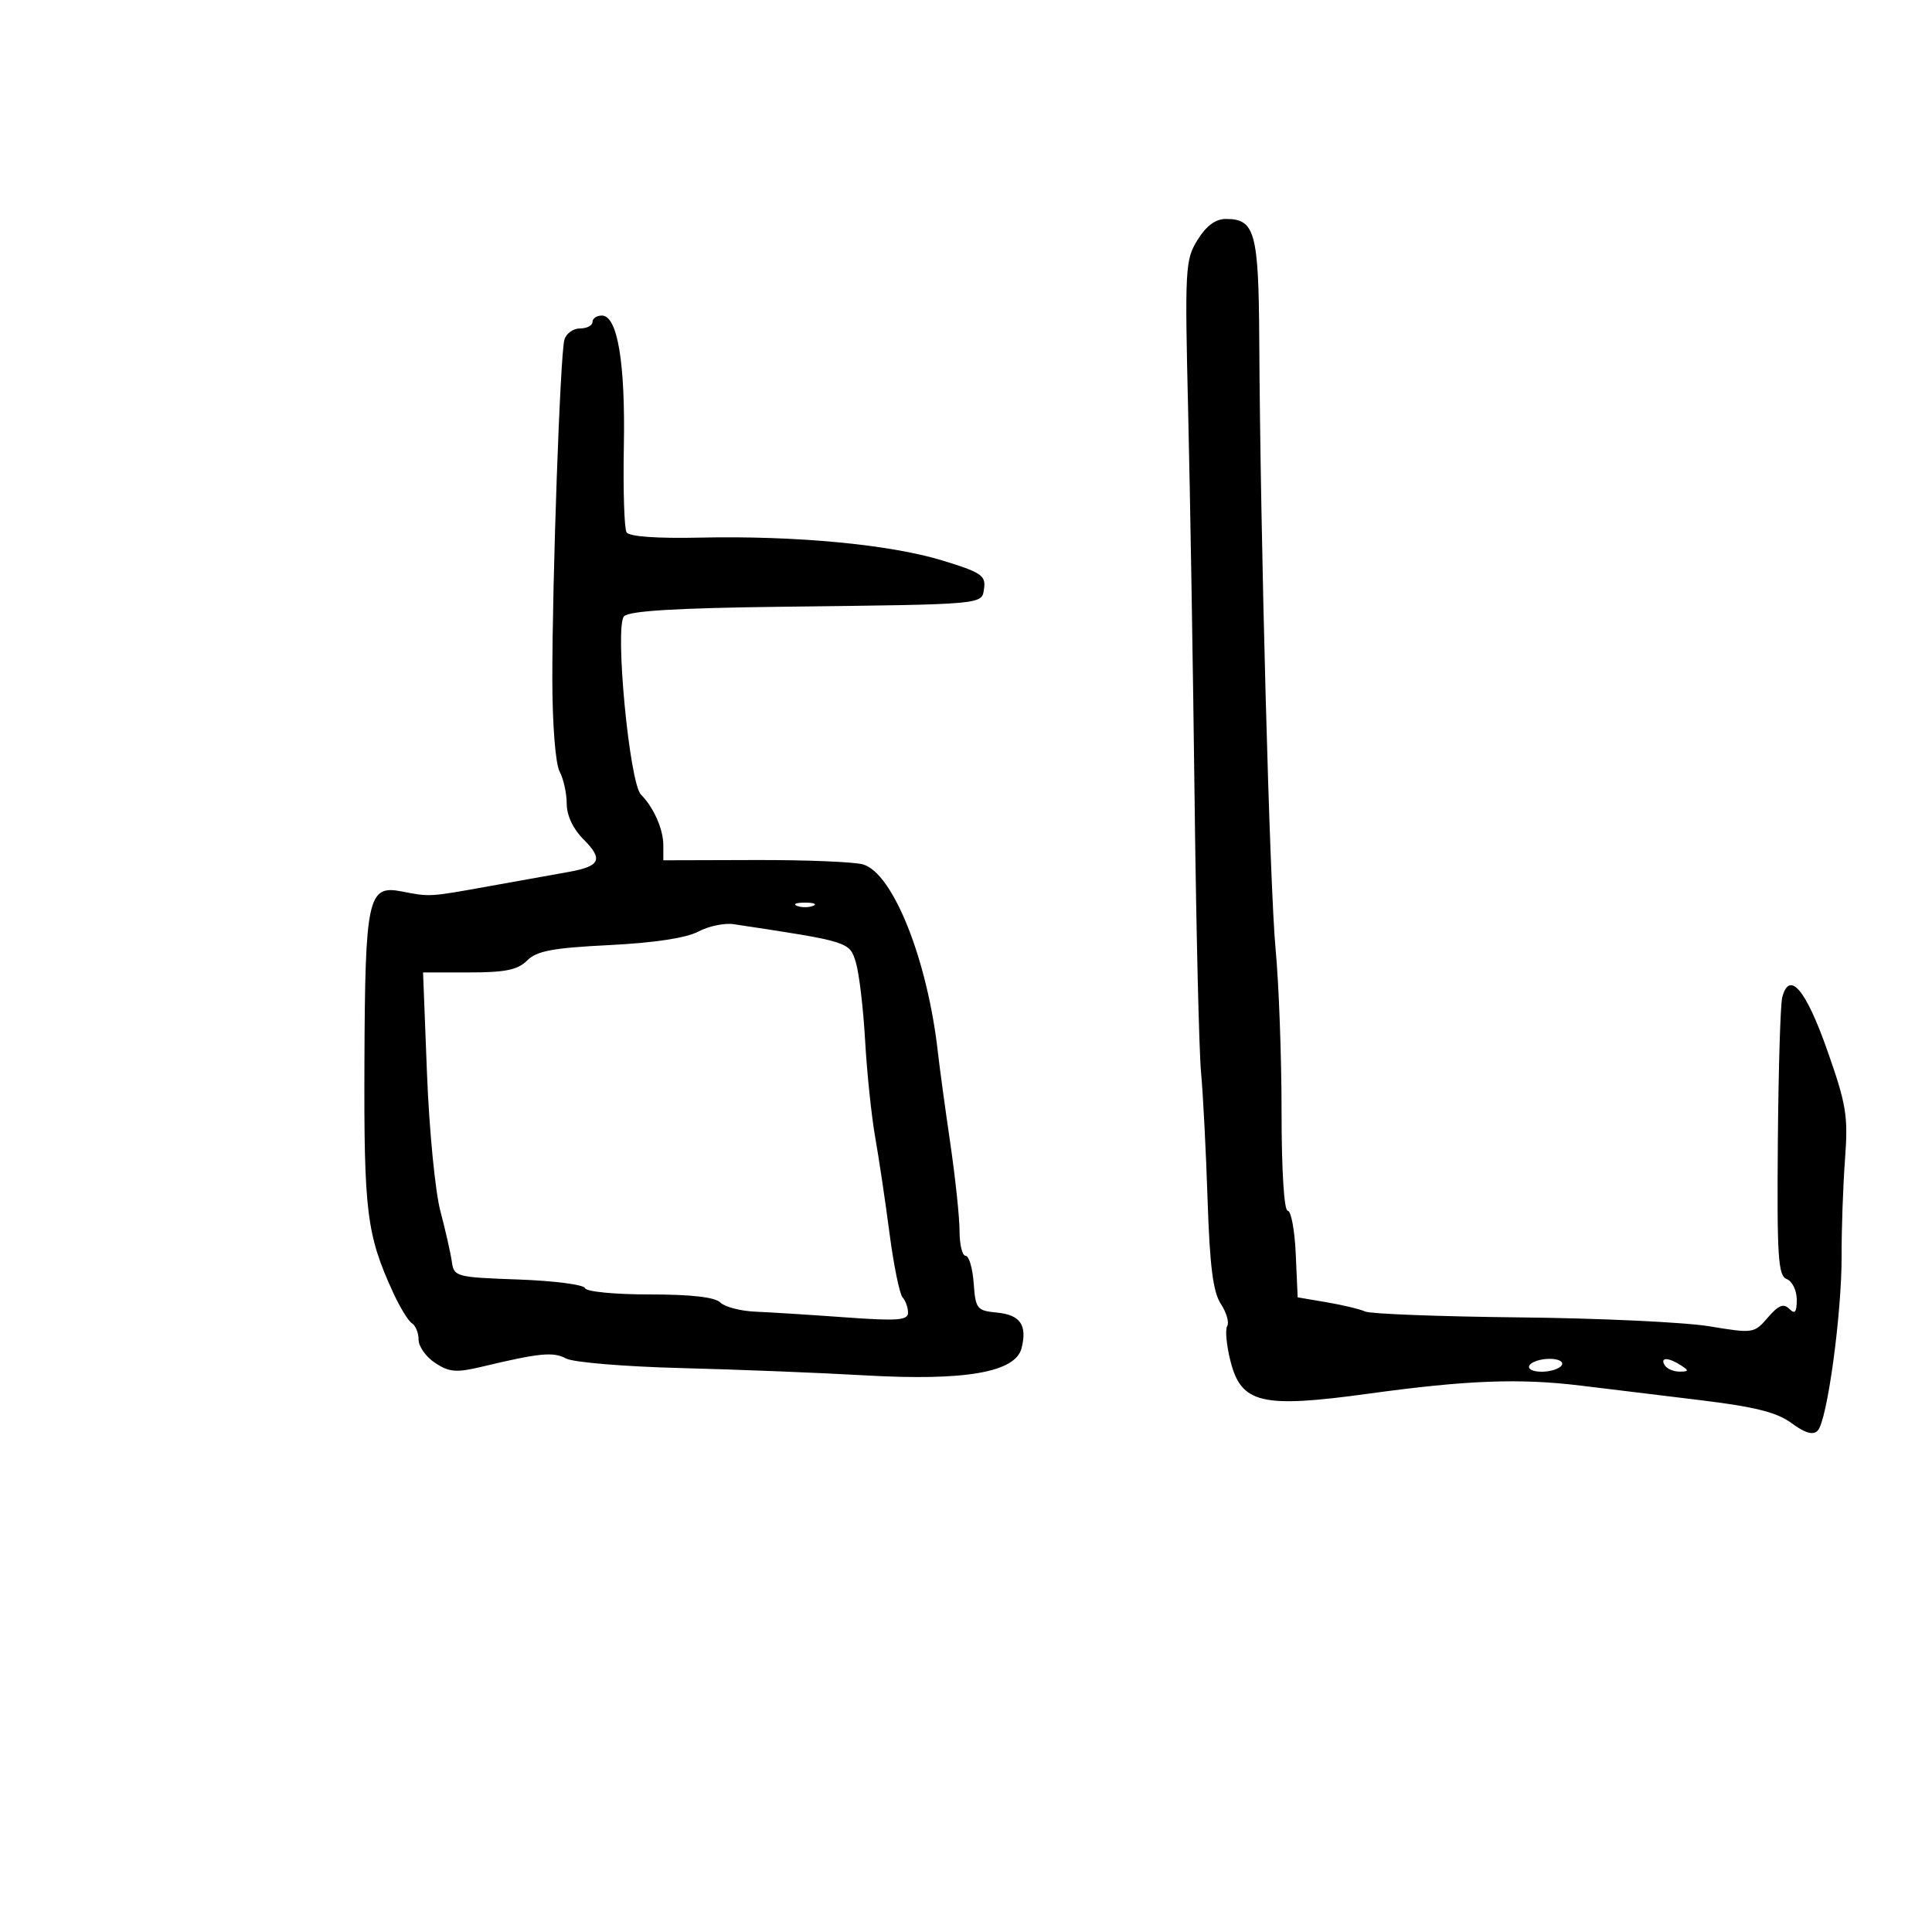<svg xmlns="http://www.w3.org/2000/svg" width="300" height="300" viewBox="0 0 300 300" version="1.1">
	<path d="M 185.955 37.250 C 184.037 40.341, 183.966 41.650, 184.498 64 C 184.806 76.925, 185.254 103.925, 185.495 124 C 185.736 144.075, 186.187 163.200, 186.497 166.500 C 186.807 169.800, 187.264 178.691, 187.512 186.257 C 187.852 196.613, 188.360 200.620, 189.568 202.463 C 190.450 203.810, 190.896 205.359, 190.559 205.905 C 190.221 206.451, 190.446 208.886, 191.058 211.317 C 192.730 217.956, 195.856 218.697, 212.544 216.404 C 227.828 214.304, 235.957 213.998, 245.500 215.162 C 249.350 215.632, 257.608 216.637, 263.851 217.395 C 272.526 218.449, 275.909 219.296, 278.199 220.989 C 280.296 222.540, 281.511 222.889, 282.248 222.152 C 283.715 220.685, 285.995 204.022, 285.964 195 C 285.949 190.875, 286.188 184.125, 286.494 180 C 286.995 173.256, 286.713 171.543, 283.703 163 C 280.393 153.604, 277.851 150.636, 276.743 154.873 C 276.460 155.957, 276.153 166.108, 276.062 177.433 C 275.917 195.224, 276.106 198.103, 277.447 198.618 C 278.301 198.946, 279 200.381, 279 201.807 C 279 203.780, 278.721 204.121, 277.836 203.236 C 276.950 202.350, 276.155 202.672, 274.513 204.583 C 272.392 207.052, 272.236 207.075, 265.427 205.946 C 261.617 205.315, 248.375 204.692, 236 204.564 C 223.625 204.435, 212.825 204.026, 212 203.655 C 211.175 203.283, 208.475 202.636, 206 202.215 L 201.500 201.451 201.204 194.726 C 201.042 191.027, 200.479 188, 199.954 188 C 199.390 188, 199 181.711, 199 172.606 C 199 164.139, 198.582 152.777, 198.072 147.356 C 197.160 137.668, 195.708 83.553, 195.537 52.873 C 195.443 36.061, 194.878 34, 190.363 34 C 188.744 34, 187.319 35.051, 185.955 37.250 M 92 50 C 92 50.550, 91.130 51, 90.067 51 C 89.004 51, 87.912 51.788, 87.639 52.750 C 86.988 55.043, 85.745 90.148, 85.766 105.610 C 85.776 112.532, 86.258 118.614, 86.892 119.797 C 87.501 120.937, 88 123.187, 88 124.798 C 88 126.616, 88.982 128.709, 90.589 130.316 C 93.720 133.448, 93.231 134.521, 88.274 135.398 C 86.198 135.766, 80.675 136.757, 76 137.600 C 66.595 139.297, 66.791 139.285, 62.339 138.416 C 57.120 137.397, 56.689 139.386, 56.589 164.986 C 56.497 188.227, 56.931 191.716, 61.028 200.671 C 62.078 202.965, 63.401 205.130, 63.968 205.480 C 64.536 205.831, 65 206.981, 65 208.036 C 65 209.091, 66.162 210.715, 67.581 211.645 C 69.773 213.081, 70.867 213.168, 74.831 212.222 C 83.811 210.078, 85.898 209.875, 87.904 210.949 C 89.016 211.544, 97.030 212.211, 105.713 212.431 C 114.396 212.652, 127.258 213.162, 134.296 213.565 C 149.862 214.456, 157.687 213.097, 158.630 209.337 C 159.529 205.754, 158.429 204.165, 154.807 203.818 C 151.690 203.518, 151.482 203.256, 151.193 199.250 C 151.023 196.912, 150.461 195, 149.943 195 C 149.424 195, 149 193.279, 149 191.176 C 149 189.073, 148.346 182.886, 147.546 177.426 C 146.746 171.967, 145.891 165.700, 145.647 163.500 C 144.042 149.057, 138.676 135.571, 134 134.224 C 132.625 133.828, 125.088 133.523, 117.250 133.545 L 103 133.586 103 131.227 C 103 128.758, 101.491 125.348, 99.530 123.387 C 97.731 121.588, 95.421 97.179, 96.908 95.692 C 97.745 94.855, 105.012 94.416, 121.300 94.218 C 153.524 93.827, 152.439 93.928, 152.813 91.298 C 153.087 89.371, 152.270 88.836, 146.280 87.016 C 138.096 84.531, 123.491 83.156, 108.722 83.480 C 101.993 83.628, 97.699 83.321, 97.292 82.663 C 96.934 82.084, 96.744 76.092, 96.871 69.349 C 97.115 56.314, 95.890 49, 93.461 49 C 92.658 49, 92 49.450, 92 50 M 123.750 140.662 C 124.438 140.940, 125.563 140.940, 126.250 140.662 C 126.938 140.385, 126.375 140.158, 125 140.158 C 123.625 140.158, 123.063 140.385, 123.750 140.662 M 108.415 144.663 C 106.552 145.652, 101.567 146.406, 94.601 146.754 C 85.810 147.192, 83.345 147.655, 81.851 149.149 C 80.395 150.605, 78.475 151, 72.846 151 L 65.691 151 66.305 166.750 C 66.643 175.412, 67.572 184.975, 68.369 188 C 69.167 191.025, 69.972 194.586, 70.160 195.913 C 70.490 198.252, 70.807 198.337, 80.500 198.681 C 86 198.876, 90.650 199.478, 90.833 200.018 C 91.021 200.570, 95.417 201, 100.883 201 C 107.323 201, 111.022 201.422, 111.850 202.250 C 112.537 202.938, 114.990 203.579, 117.300 203.676 C 119.610 203.772, 125.888 204.169, 131.250 204.557 C 139.371 205.145, 141 205.024, 141 203.831 C 141 203.044, 140.617 201.972, 140.149 201.450 C 139.681 200.927, 138.769 196.450, 138.122 191.500 C 137.475 186.550, 136.473 179.831, 135.896 176.568 C 135.319 173.306, 134.616 166.556, 134.335 161.568 C 134.053 156.581, 133.407 151.126, 132.899 149.447 C 131.924 146.225, 131.912 146.221, 113.915 143.506 C 112.493 143.292, 110.018 143.812, 108.415 144.663 M 237.500 212 C 237.151 212.565, 237.970 213, 239.382 213 C 240.757 213, 242.160 212.550, 242.500 212 C 242.849 211.435, 242.030 211, 240.618 211 C 239.243 211, 237.840 211.450, 237.500 212 M 258.500 212 C 258.840 212.550, 259.879 212.993, 260.809 212.985 C 262.266 212.971, 262.293 212.835, 261 212 C 259.042 210.734, 257.718 210.734, 258.500 212" stroke="none" fill="black" fill-rule="evenodd"/>
</svg>